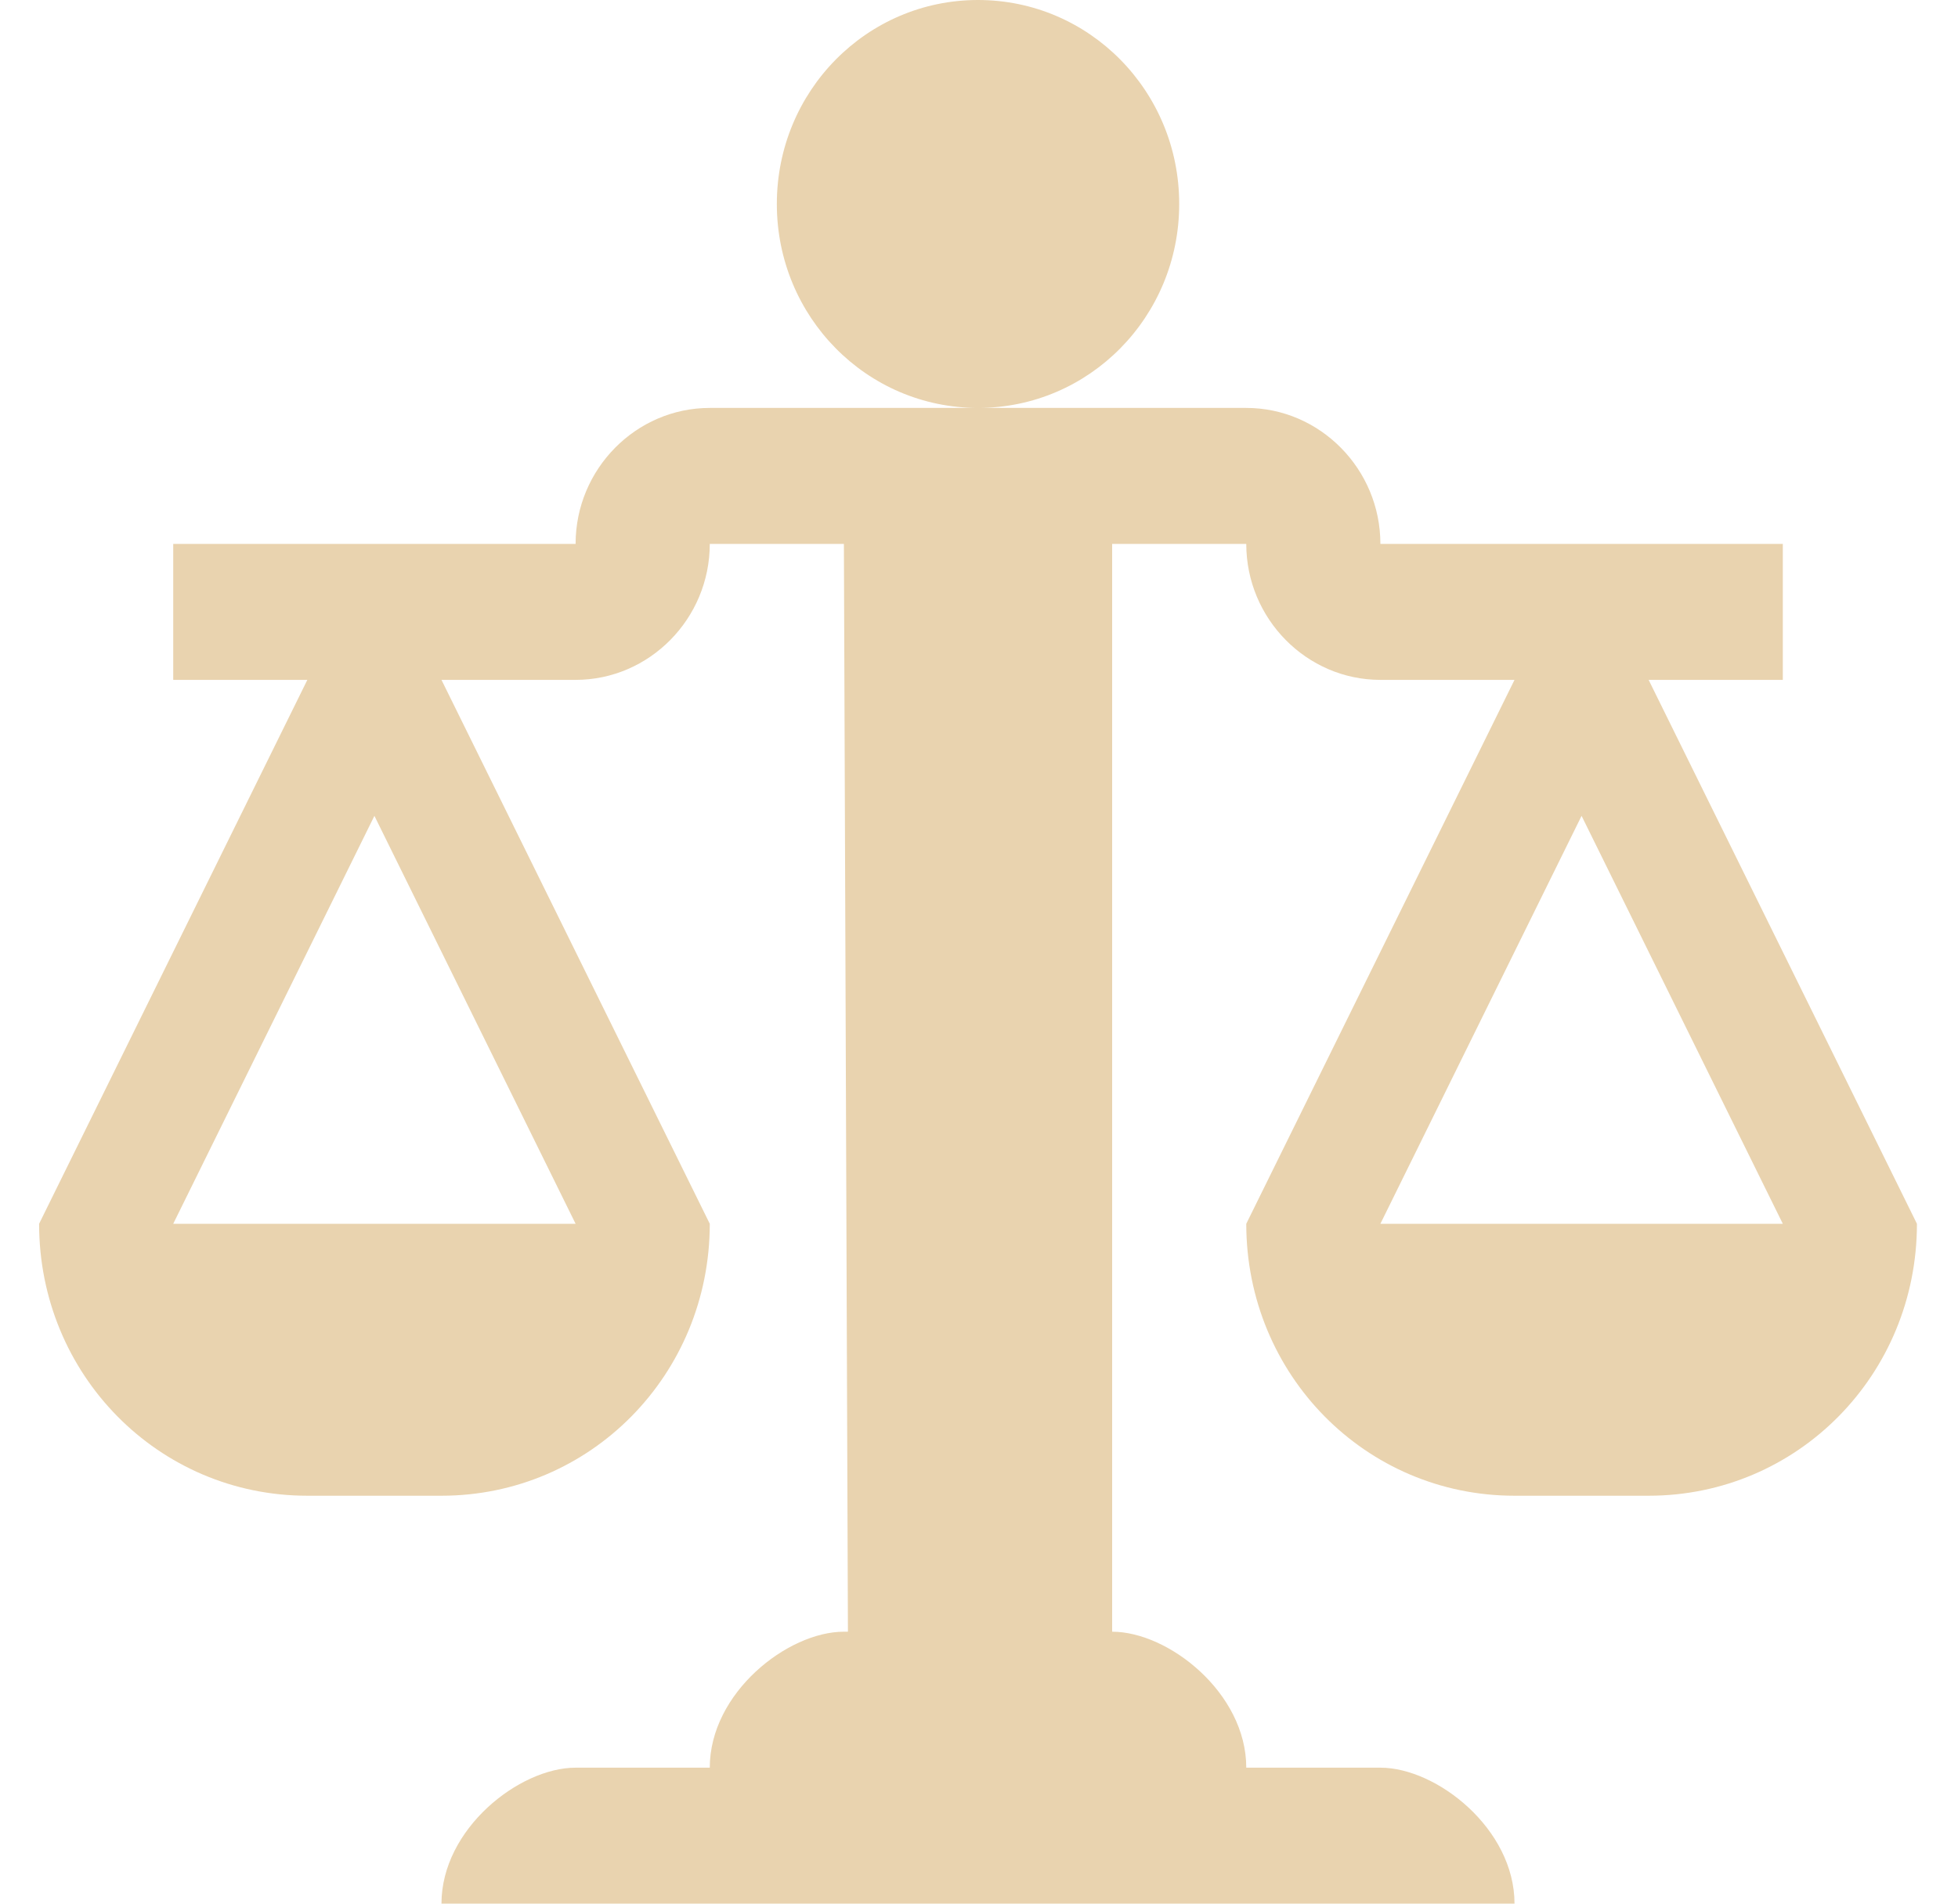 <svg width="36" height="35" viewBox="0 0 36 35" fill="none" xmlns="http://www.w3.org/2000/svg">
<path fill-rule="evenodd" clip-rule="evenodd" d="M17.982 7.5C15.935 7.5 14.283 5.825 14.283 3.75C14.283 1.675 15.935 0 17.982 0C20.029 0 21.681 1.675 21.681 3.75C21.681 5.825 20.029 7.5 17.982 7.5ZM35.245 22.5C35.245 25.275 33.05 27.5 30.312 27.5H27.846C25.109 27.5 22.914 25.275 22.914 22.5L27.846 12.5H25.38C24.024 12.5 22.914 11.375 22.914 10H20.448V30C21.484 30 22.914 31.125 22.914 32.5H25.38C26.416 32.5 27.846 33.625 27.846 35H8.117C8.117 33.625 9.548 32.5 10.583 32.5H13.05C13.05 31.125 14.48 30 15.516 30H15.59L15.516 10H13.05C13.05 11.375 11.94 12.5 10.583 12.5H8.117L13.05 22.5C13.05 25.275 10.855 27.5 8.117 27.5H5.651C2.914 27.5 0.719 25.275 0.719 22.5L5.651 12.5H3.185V10H10.583C10.583 8.625 11.693 7.5 13.05 7.5H22.914C24.27 7.5 25.38 8.625 25.38 10H32.779V12.5H30.312L35.245 22.5ZM6.884 15L3.185 22.5H10.583L6.884 15ZM32.779 22.5L29.079 15L25.38 22.5H32.779Z" fill="#E9D3AF"/>
</svg>

